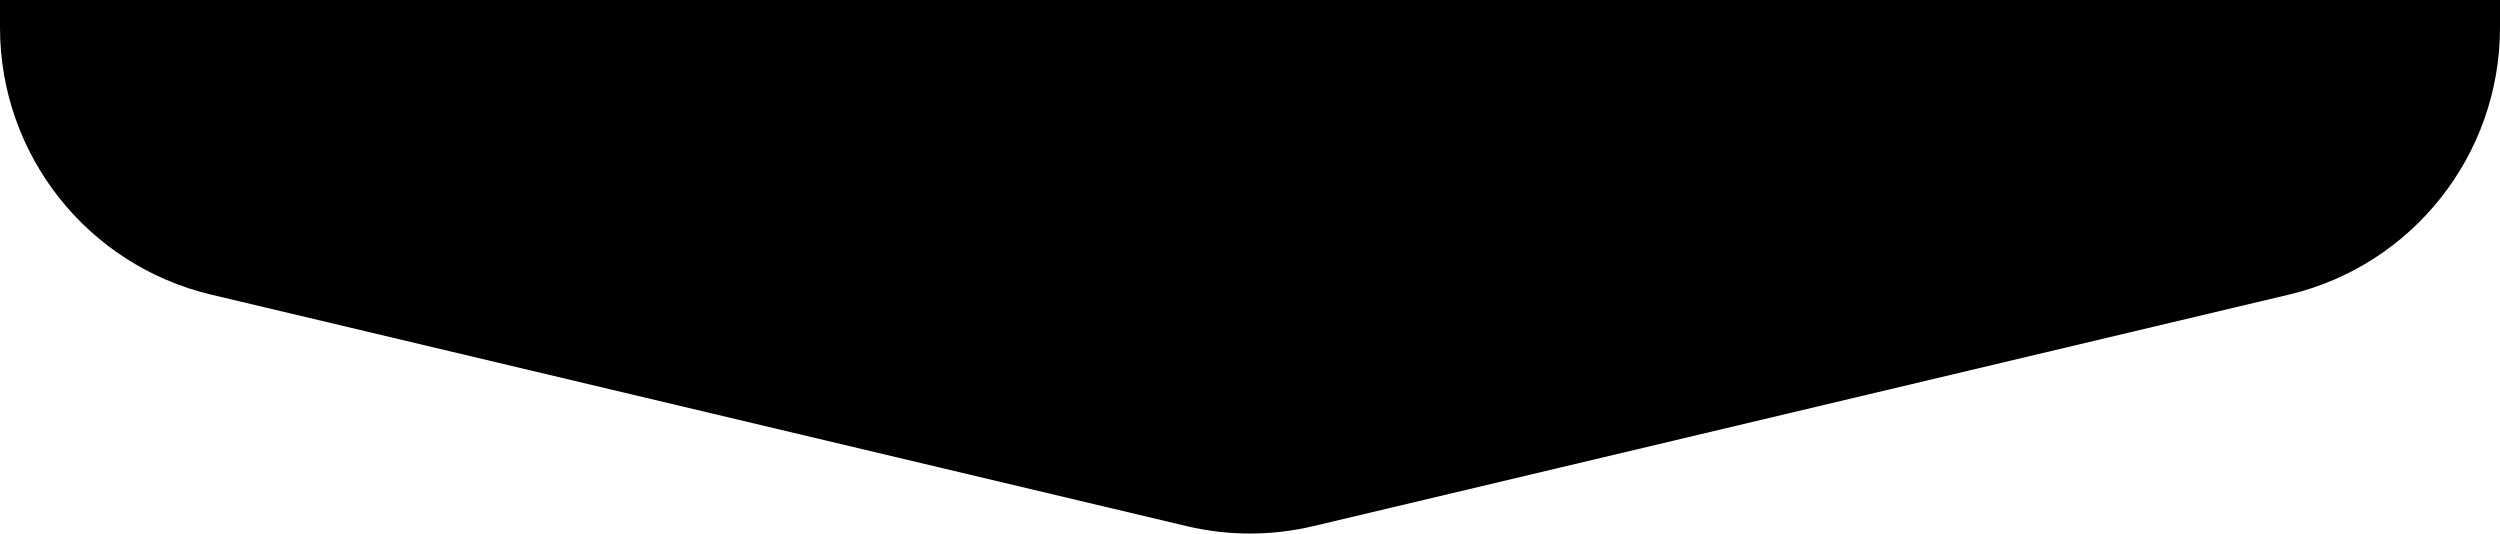 <svg width="328" height="70" viewBox="0 0 328 70" fill="none" xmlns="http://www.w3.org/2000/svg">
<path fill-rule="evenodd" clip-rule="evenodd" d="M328 0H0V3.624C0 20.304 11.459 34.799 27.688 38.651L155.688 69.027C161.152 70.324 166.848 70.324 172.312 69.027L300.312 38.651C316.541 34.799 328 20.304 328 3.624V0Z" fill="black"/>
</svg>
